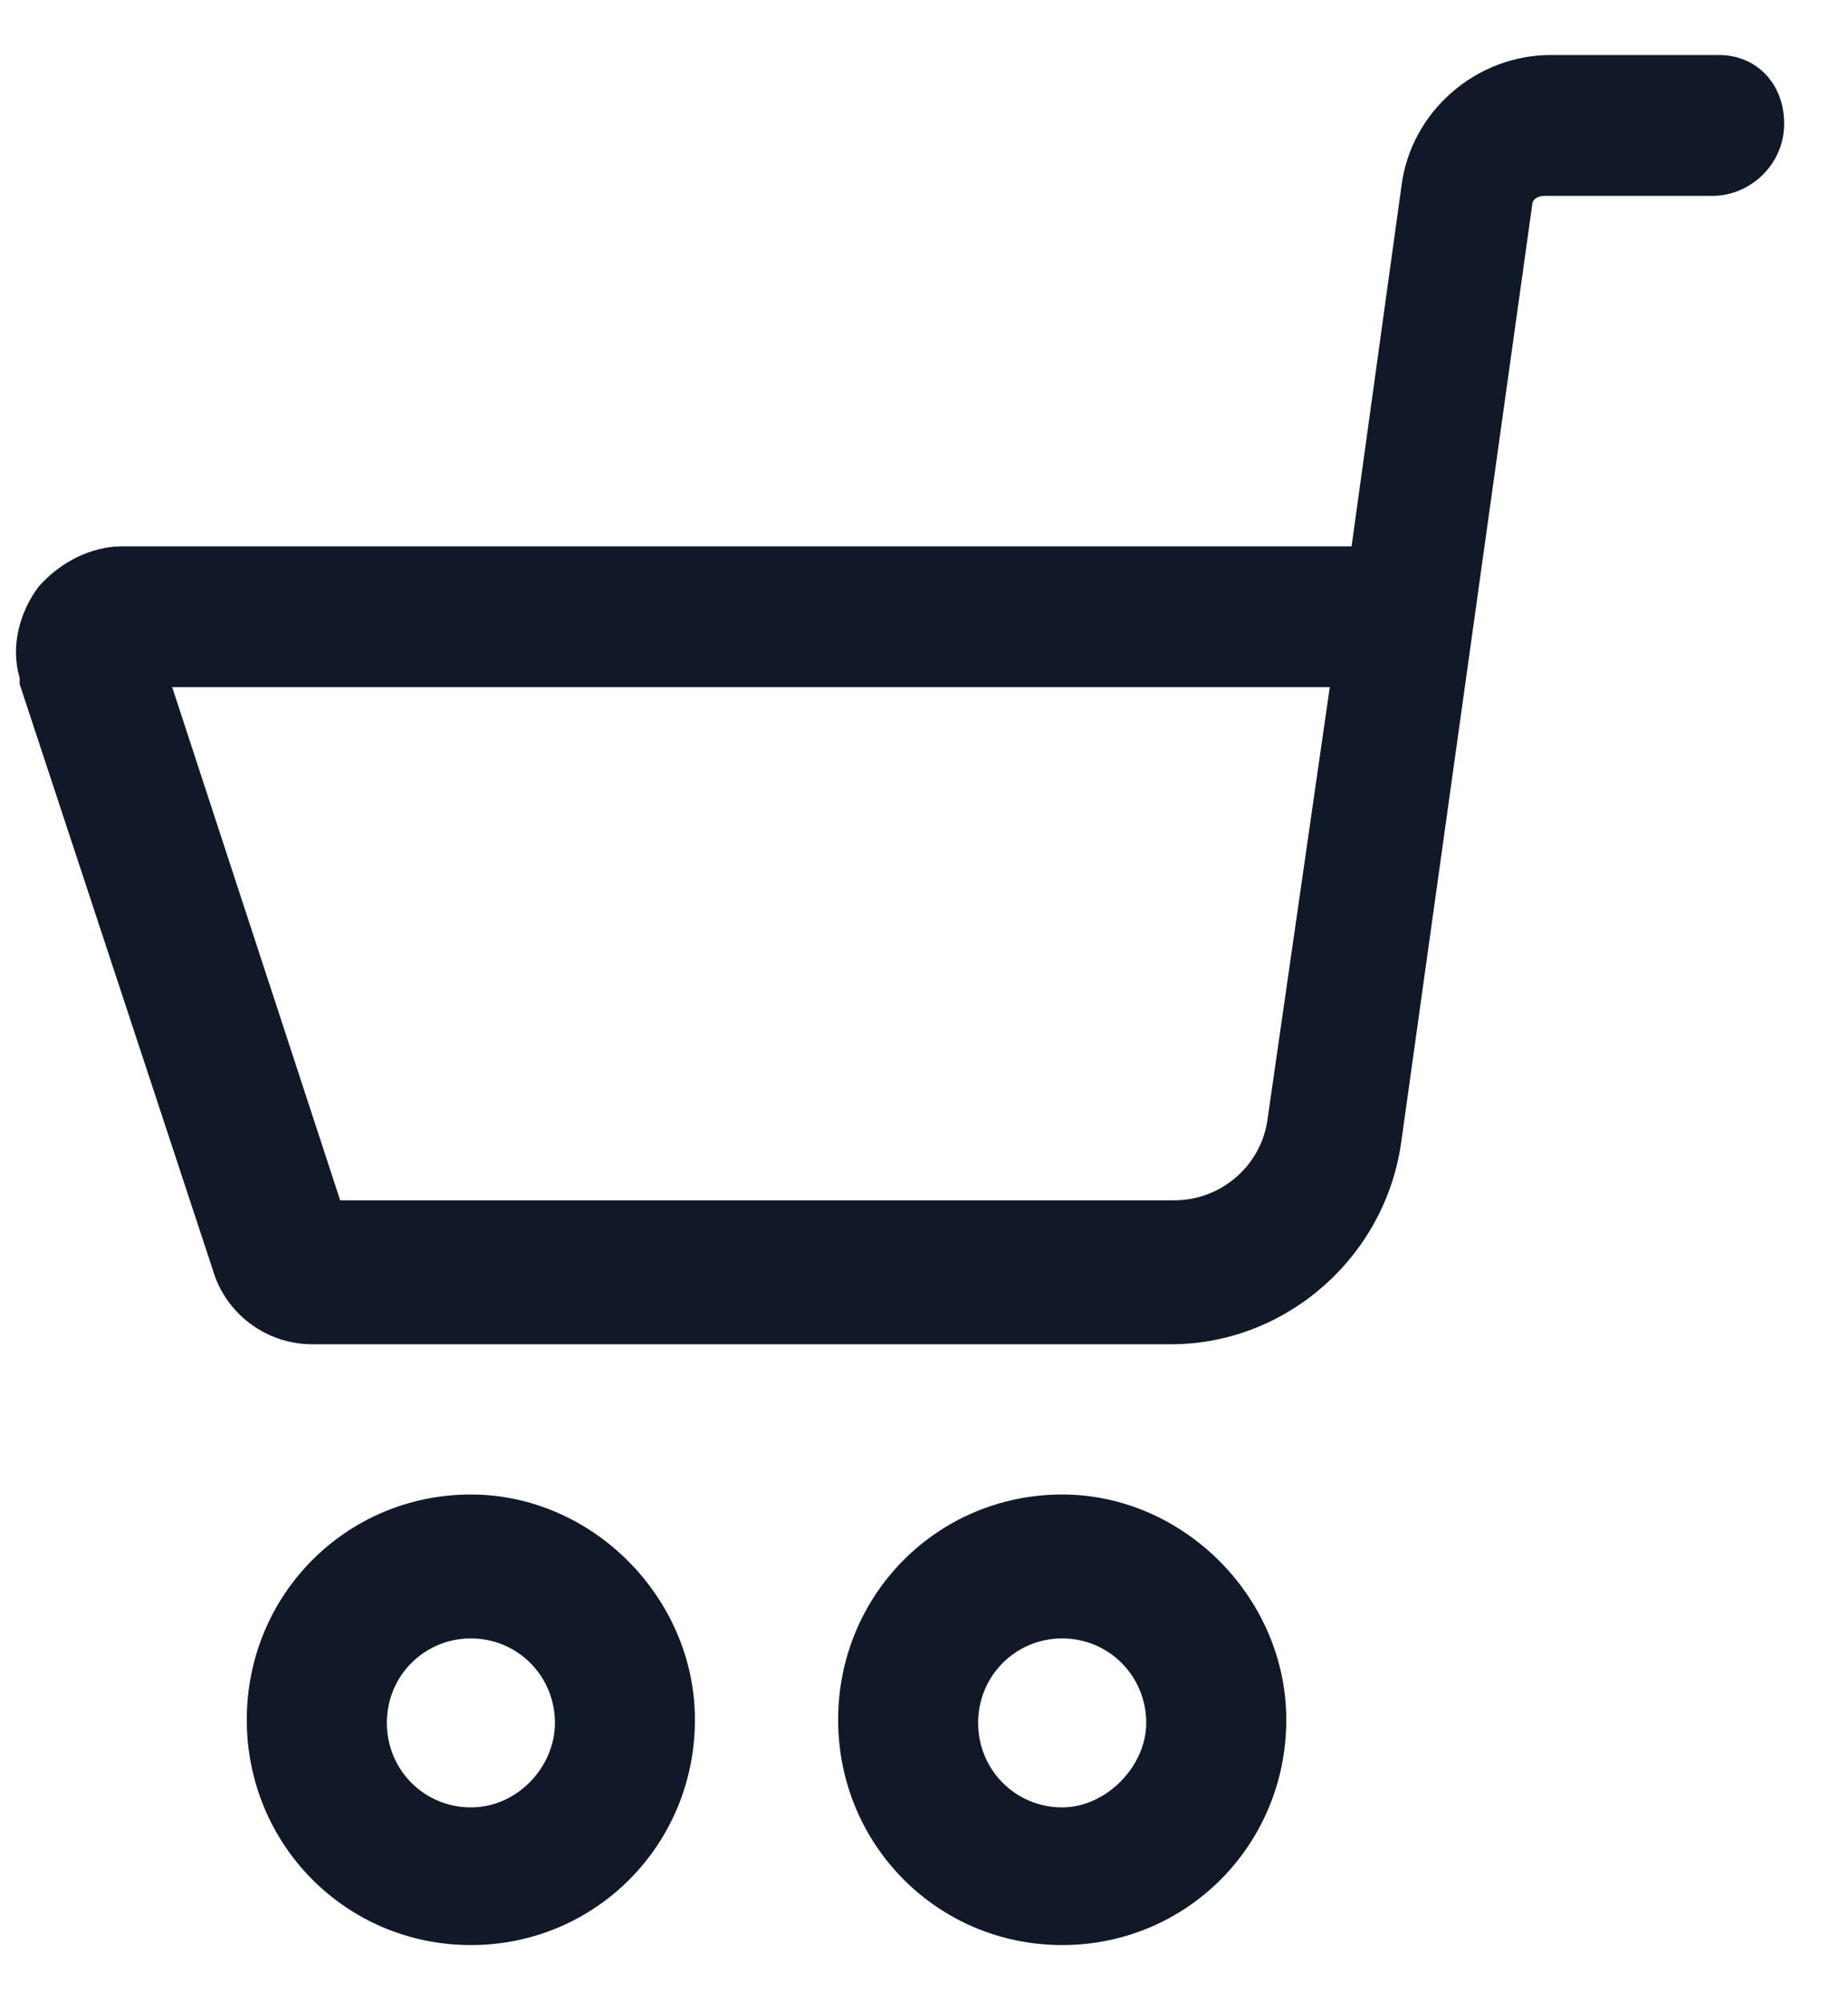 <svg width="24" height="26" viewBox="0 0 24 26" fill="none" xmlns="http://www.w3.org/2000/svg">
<g id="Group">
<path id="Vector" d="M13.795 19.397C12.178 19.397 10.885 20.696 10.885 22.321C10.885 23.945 12.178 25.245 13.795 25.245C15.411 25.245 16.705 23.945 16.705 22.321C16.705 20.737 15.371 19.397 13.795 19.397ZM13.795 23.458C13.188 23.458 12.703 22.971 12.703 22.361C12.703 21.752 13.188 21.265 13.795 21.265C14.401 21.265 14.886 21.752 14.886 22.361C14.886 22.93 14.361 23.458 13.795 23.458Z" fill="#111928"/>
<path id="Vector_2" d="M6.115 19.397C4.499 19.397 3.205 20.696 3.205 22.321C3.205 23.945 4.499 25.245 6.115 25.245C7.732 25.245 9.025 23.945 9.025 22.321C9.025 20.737 7.692 19.397 6.115 19.397ZM6.115 23.458C5.509 23.458 5.024 22.971 5.024 22.361C5.024 21.752 5.509 21.265 6.115 21.265C6.722 21.265 7.207 21.752 7.207 22.361C7.207 22.93 6.722 23.458 6.115 23.458Z" fill="#111928"/>
<path id="Vector_3" d="M22.323 0.714H20.14C19.17 0.714 18.321 1.446 18.2 2.42L17.553 7.091H1.589C1.185 7.091 0.781 7.294 0.498 7.619C0.255 7.944 0.134 8.39 0.255 8.797C0.255 8.837 0.255 8.837 0.255 8.878L2.761 16.473C2.923 17.041 3.448 17.447 4.054 17.447H15.209C16.705 17.447 17.998 16.31 18.2 14.807L19.898 2.664C19.898 2.583 19.978 2.542 20.059 2.542H22.242C22.727 2.542 23.171 2.136 23.171 1.608C23.171 1.08 22.808 0.714 22.323 0.714ZM16.462 14.523C16.381 15.132 15.856 15.579 15.25 15.579H4.418L2.236 8.918H17.27L16.462 14.523Z" fill="#111928"/>
</g>
</svg>
